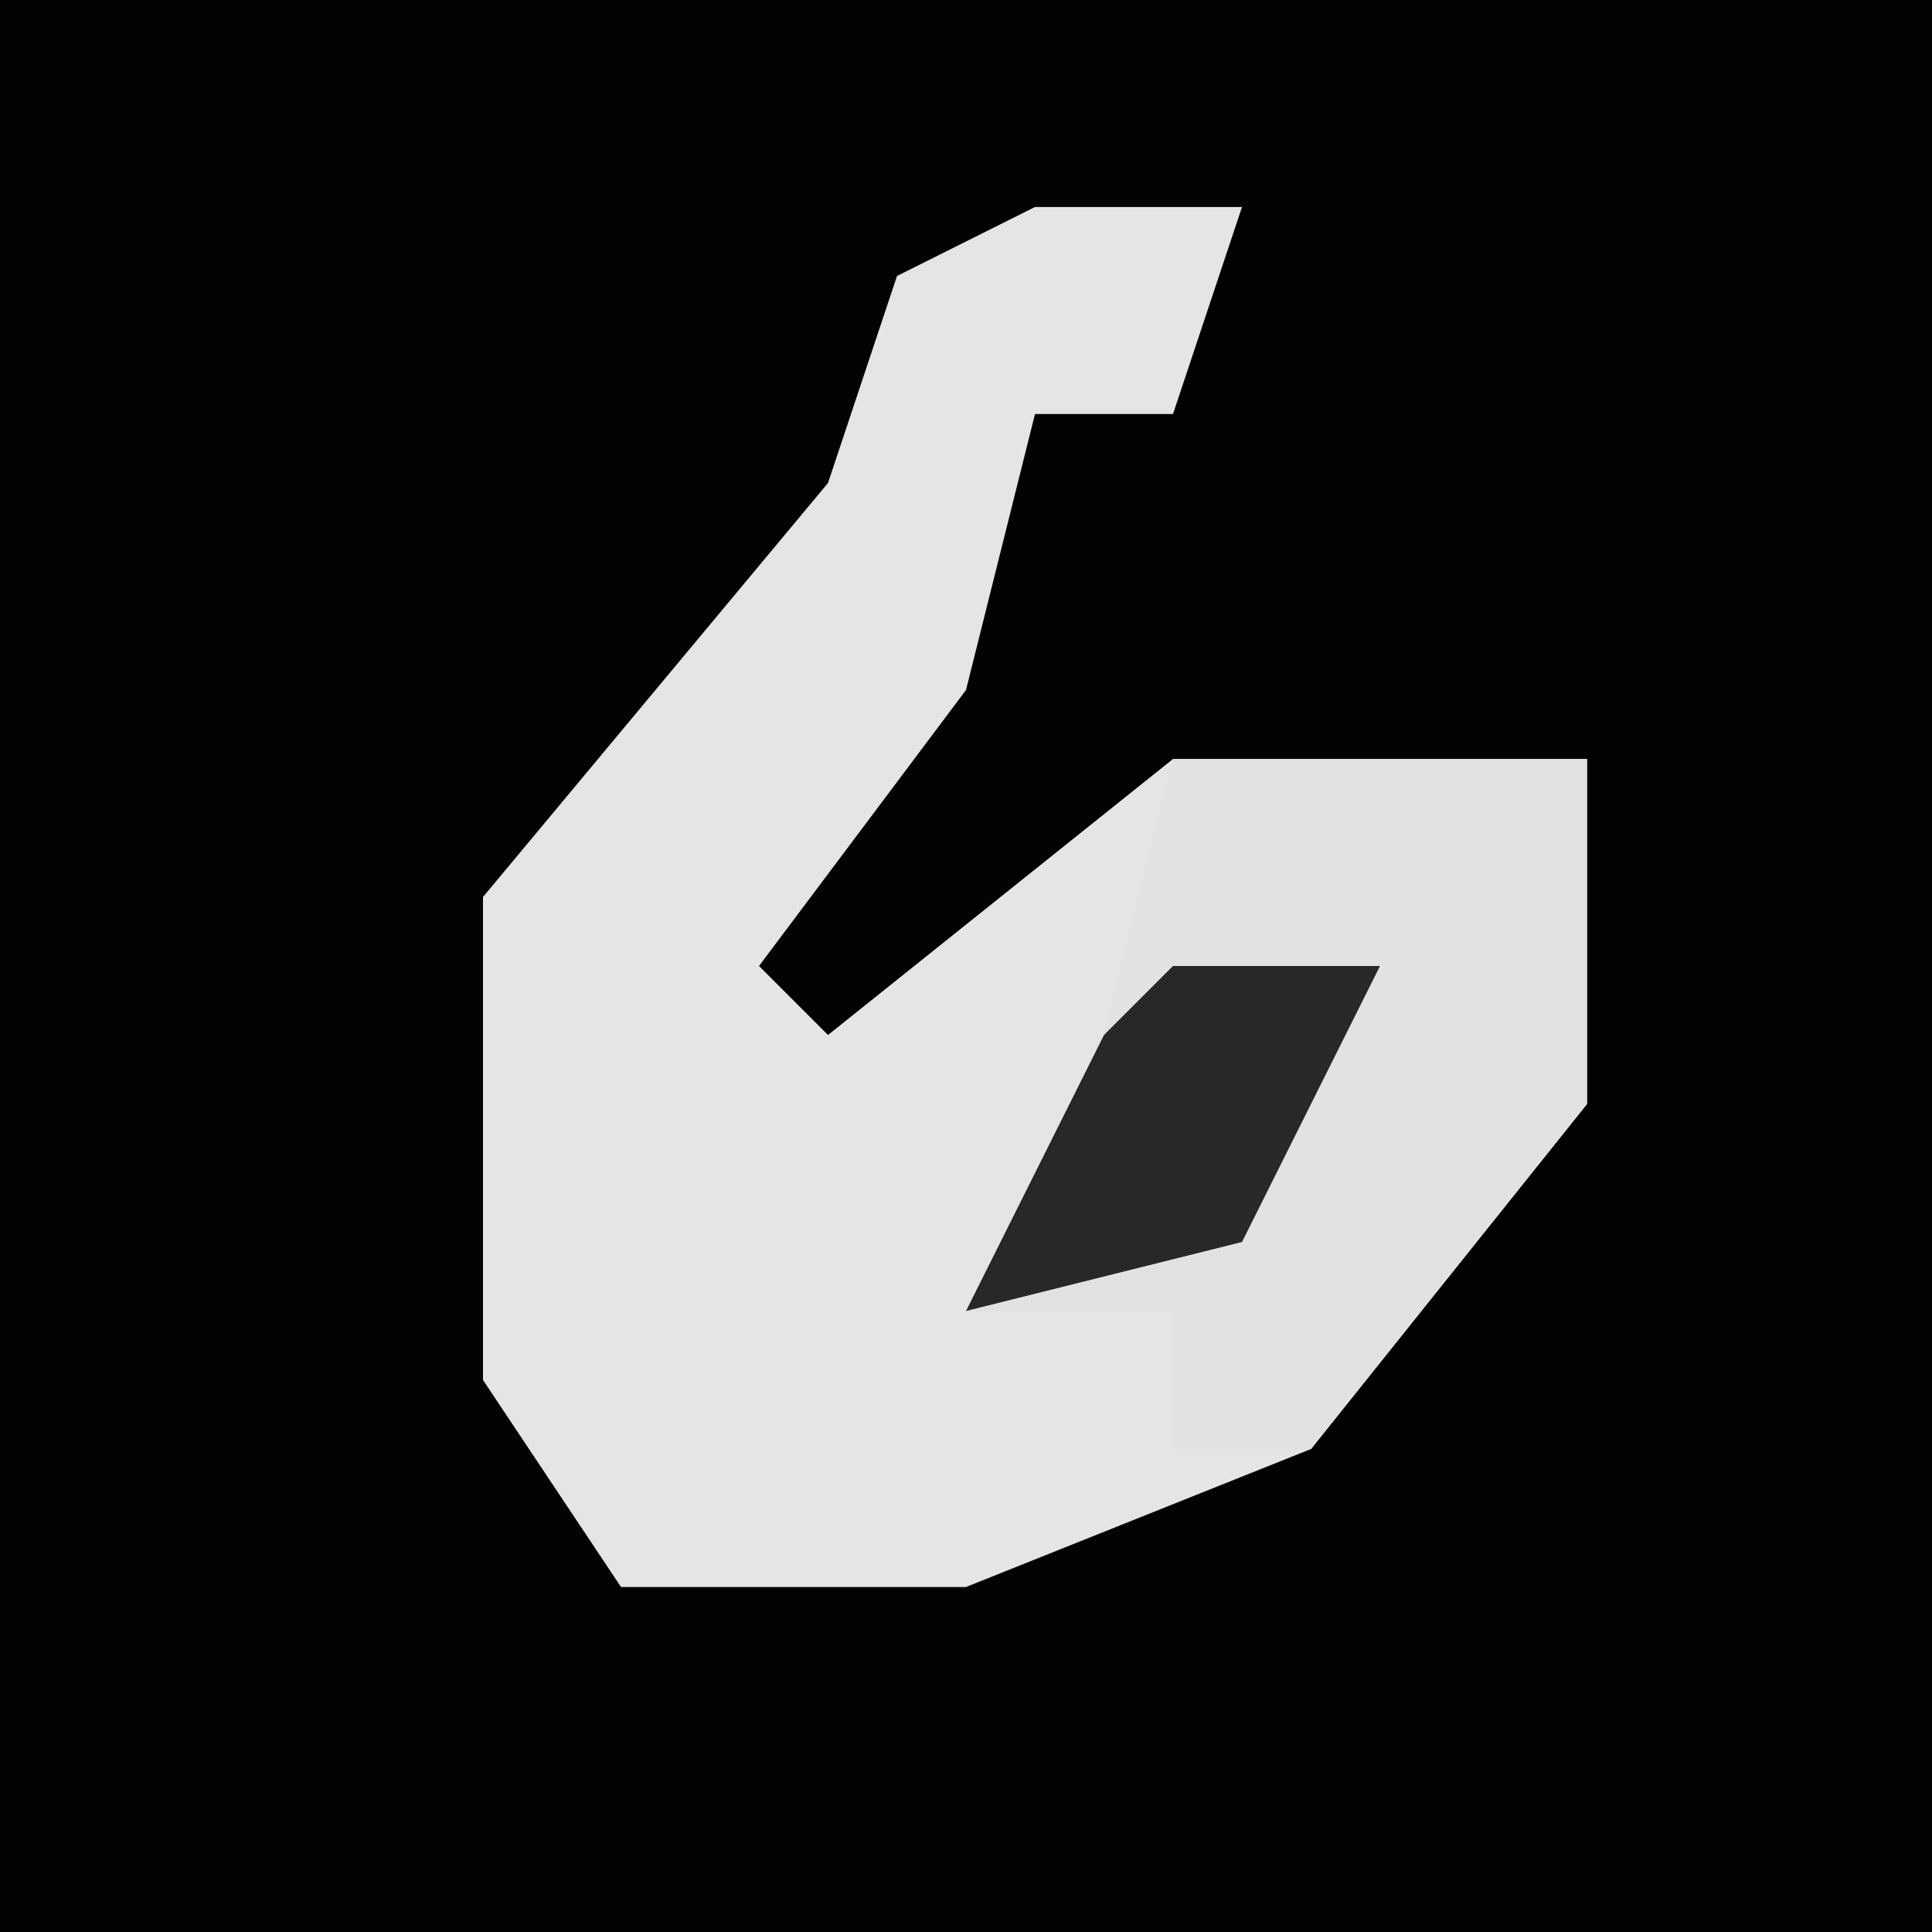 <?xml version="1.0" encoding="UTF-8"?>
<svg version="1.1" xmlns="http://www.w3.org/2000/svg" width="28" height="28">
<path d="M0,0 L28,0 L28,28 L0,28 Z " fill="#030303" transform="translate(0,0)"/>
<path d="M0,0 L3,0 L2,3 L0,3 L-1,7 L-4,11 L-3,12 L2,8 L8,8 L8,13 L4,18 L-1,20 L-6,20 L-8,17 L-8,10 L-3,4 L-2,1 Z " fill="#E5E5E5" transform="translate(15,3)"/>
<path d="M0,0 L6,0 L6,5 L2,10 L0,10 L0,8 L-3,8 L-1,4 Z " fill="#E2E2E2" transform="translate(17,11)"/>
<path d="M0,0 L3,0 L1,4 L-3,5 L-1,1 Z " fill="#282828" transform="translate(17,14)"/>
</svg>
